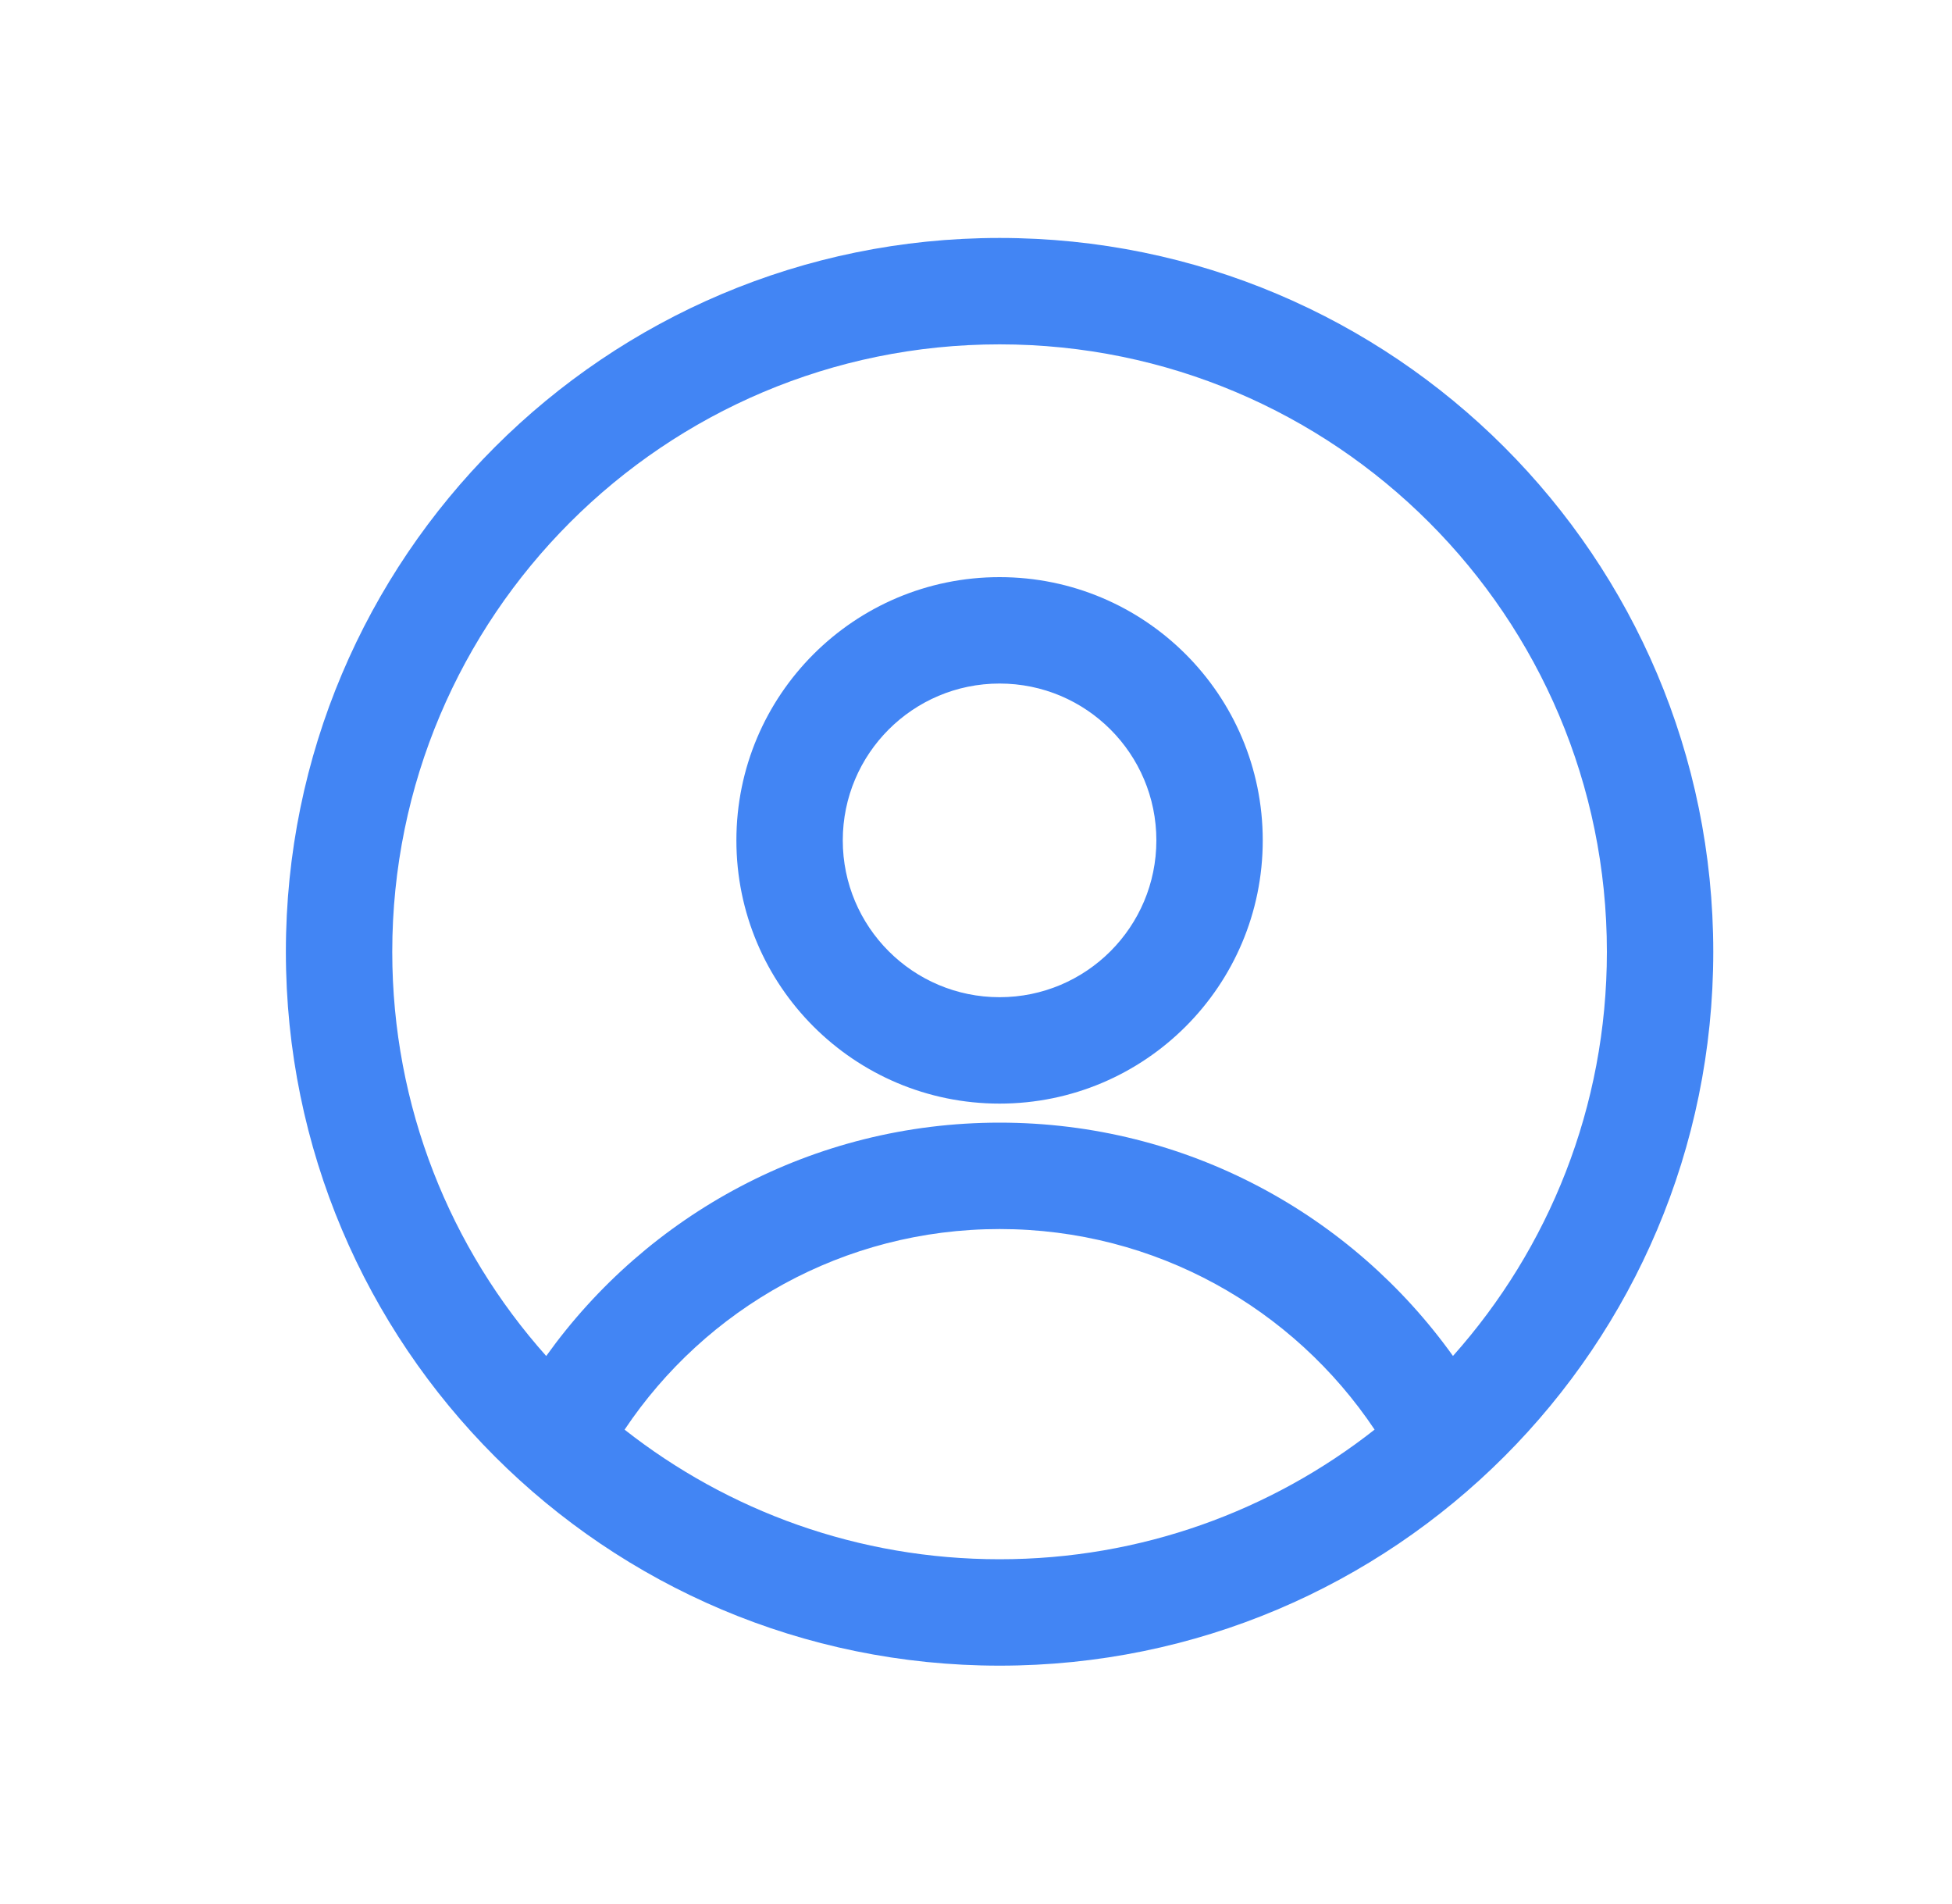<svg width="40" height="39" viewBox="0 0 40 39" fill="none" xmlns="http://www.w3.org/2000/svg">
<path fill-rule="evenodd" clip-rule="evenodd" d="M5.858 19.5C5.858 11.423 12.406 4.875 20.483 4.875C28.56 4.875 35.108 11.423 35.108 19.5C35.108 27.577 28.56 34.125 20.483 34.125C12.406 34.125 5.858 27.577 5.858 19.5ZM20.483 7.055C13.61 7.055 8.038 12.627 8.038 19.5C8.038 22.68 9.231 25.581 11.193 27.781C13.263 24.888 16.652 23 20.484 23C24.315 23 27.704 24.887 29.774 27.78C31.736 25.58 32.928 22.679 32.928 19.5C32.928 12.627 27.356 7.055 20.483 7.055ZM28.168 29.289C26.51 26.81 23.686 25.18 20.484 25.18C17.281 25.18 14.457 26.81 12.799 29.29C14.915 30.953 17.583 31.945 20.483 31.945C23.383 31.945 26.052 30.953 28.168 29.289ZM15.09 17.217C15.09 14.238 17.505 11.824 20.483 11.824C23.462 11.824 25.876 14.238 25.876 17.217C25.876 20.195 23.462 22.61 20.483 22.61C17.505 22.61 15.09 20.195 15.09 17.217ZM20.483 14.004C18.709 14.004 17.27 15.442 17.27 17.217C17.27 18.991 18.709 20.43 20.483 20.43C22.258 20.43 23.696 18.991 23.696 17.217C23.696 15.442 22.258 14.004 20.483 14.004Z" fill="#4285F4"/>
</svg>
